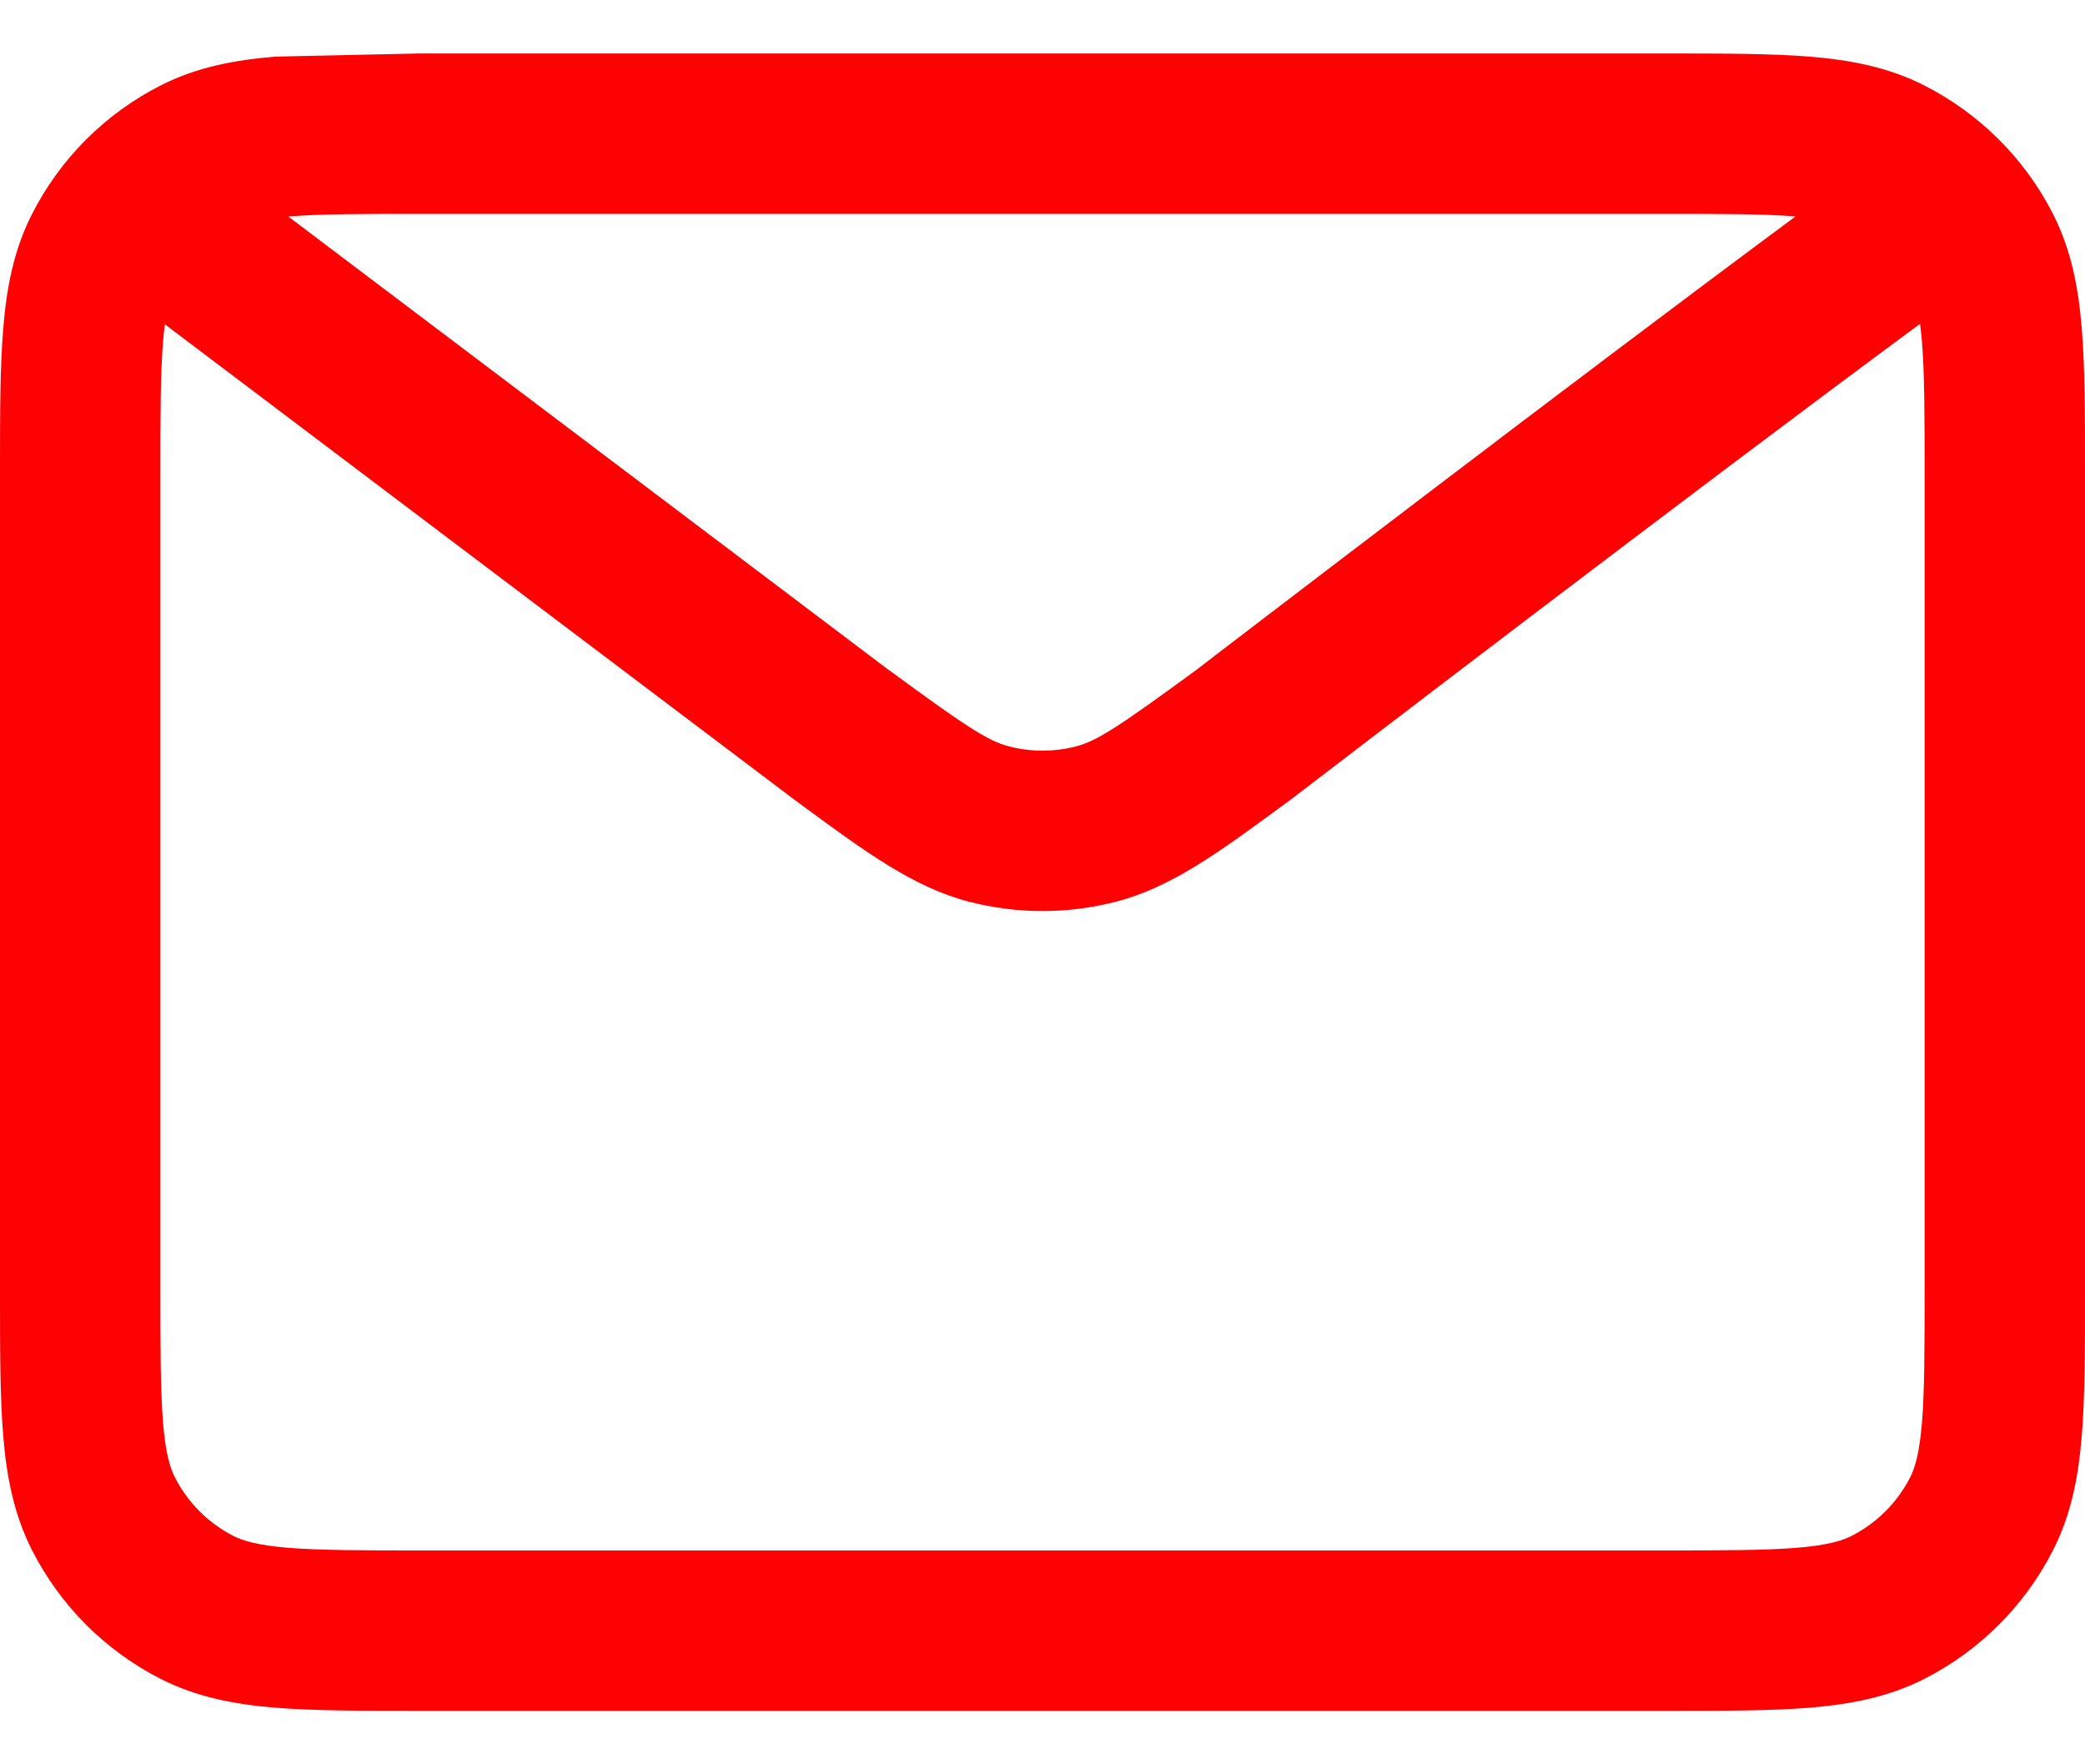 <svg width="26" height="22" viewBox="0 0 26 22" fill="none" xmlns="http://www.w3.org/2000/svg">
<path fill-rule="evenodd" clip-rule="evenodd" d="M22.566 0.706C22.081 0.667 21.486 0.667 20.774 0.667H5.226L3.434 0.706C2.927 0.748 2.451 0.837 2.002 1.066C1.312 1.418 0.751 1.978 0.4 2.668C0.17 3.118 0.081 3.594 0.04 4.1C-2.54512e-05 4.586 -1.36896e-05 5.181 5.36025e-07 5.893V16.108C-1.36896e-05 16.82 -2.54512e-05 17.414 0.04 17.9C0.081 18.406 0.171 18.881 0.4 19.331C0.751 20.02 1.311 20.582 2.002 20.934C2.451 21.163 2.926 21.252 3.432 21.294C3.918 21.333 4.511 21.333 5.222 21.333H20.778C21.489 21.333 22.082 21.333 22.567 21.294C23.073 21.252 23.548 21.163 23.997 20.934C24.687 20.583 25.249 20.022 25.601 19.331C25.83 18.882 25.919 18.407 25.96 17.901C26 17.416 26 16.823 26 16.112V5.889C26 5.178 26 4.584 25.96 4.099C25.919 3.593 25.83 3.118 25.601 2.668C25.249 1.977 24.686 1.417 23.997 1.066C23.548 0.837 23.072 0.748 22.566 0.706ZM3.595 2.7L11.079 8.352L11.085 8.355C12.048 9.062 12.319 9.239 12.582 9.307C12.856 9.378 13.144 9.378 13.418 9.307C13.681 9.239 13.954 9.06 14.923 8.35L15.145 8.179C15.294 8.065 15.51 7.9 15.778 7.695C16.314 7.286 17.059 6.717 17.895 6.082C19.319 4.999 21.013 3.719 22.39 2.699C21.998 2.667 21.489 2.667 20.734 2.667H5.267C4.504 2.667 3.991 2.667 3.597 2.7L3.595 2.7ZM23.943 4.038C22.522 5.086 20.658 6.494 19.105 7.674C18.271 8.308 17.527 8.875 16.993 9.284C16.725 9.489 16.51 9.653 16.362 9.767L16.133 9.942L16.115 9.956L15.976 10.058C15.208 10.622 14.605 11.066 13.918 11.243C13.316 11.399 12.684 11.399 12.081 11.243C11.395 11.066 10.793 10.623 10.026 10.06L9.888 9.958C9.88 9.952 9.871 9.946 9.863 9.939L2.056 4.044C2.047 4.109 2.04 4.181 2.033 4.263C2.001 4.658 2 5.17 2 5.934V16.067C2 16.83 2.001 17.342 2.033 17.737C2.064 18.119 2.12 18.302 2.182 18.423C2.342 18.737 2.597 18.992 2.91 19.152C3.03 19.213 3.213 19.269 3.595 19.3C3.989 19.332 4.501 19.333 5.263 19.333H20.738C21.499 19.333 22.01 19.332 22.404 19.3C22.786 19.269 22.969 19.213 23.089 19.152C23.403 18.992 23.659 18.736 23.819 18.423C23.88 18.303 23.936 18.12 23.967 17.738C23.999 17.344 24 16.833 24 16.071V5.929C24 5.167 23.999 4.656 23.967 4.262C23.96 4.178 23.952 4.104 23.943 4.038Z" fill="#FE0103"/>
</svg>